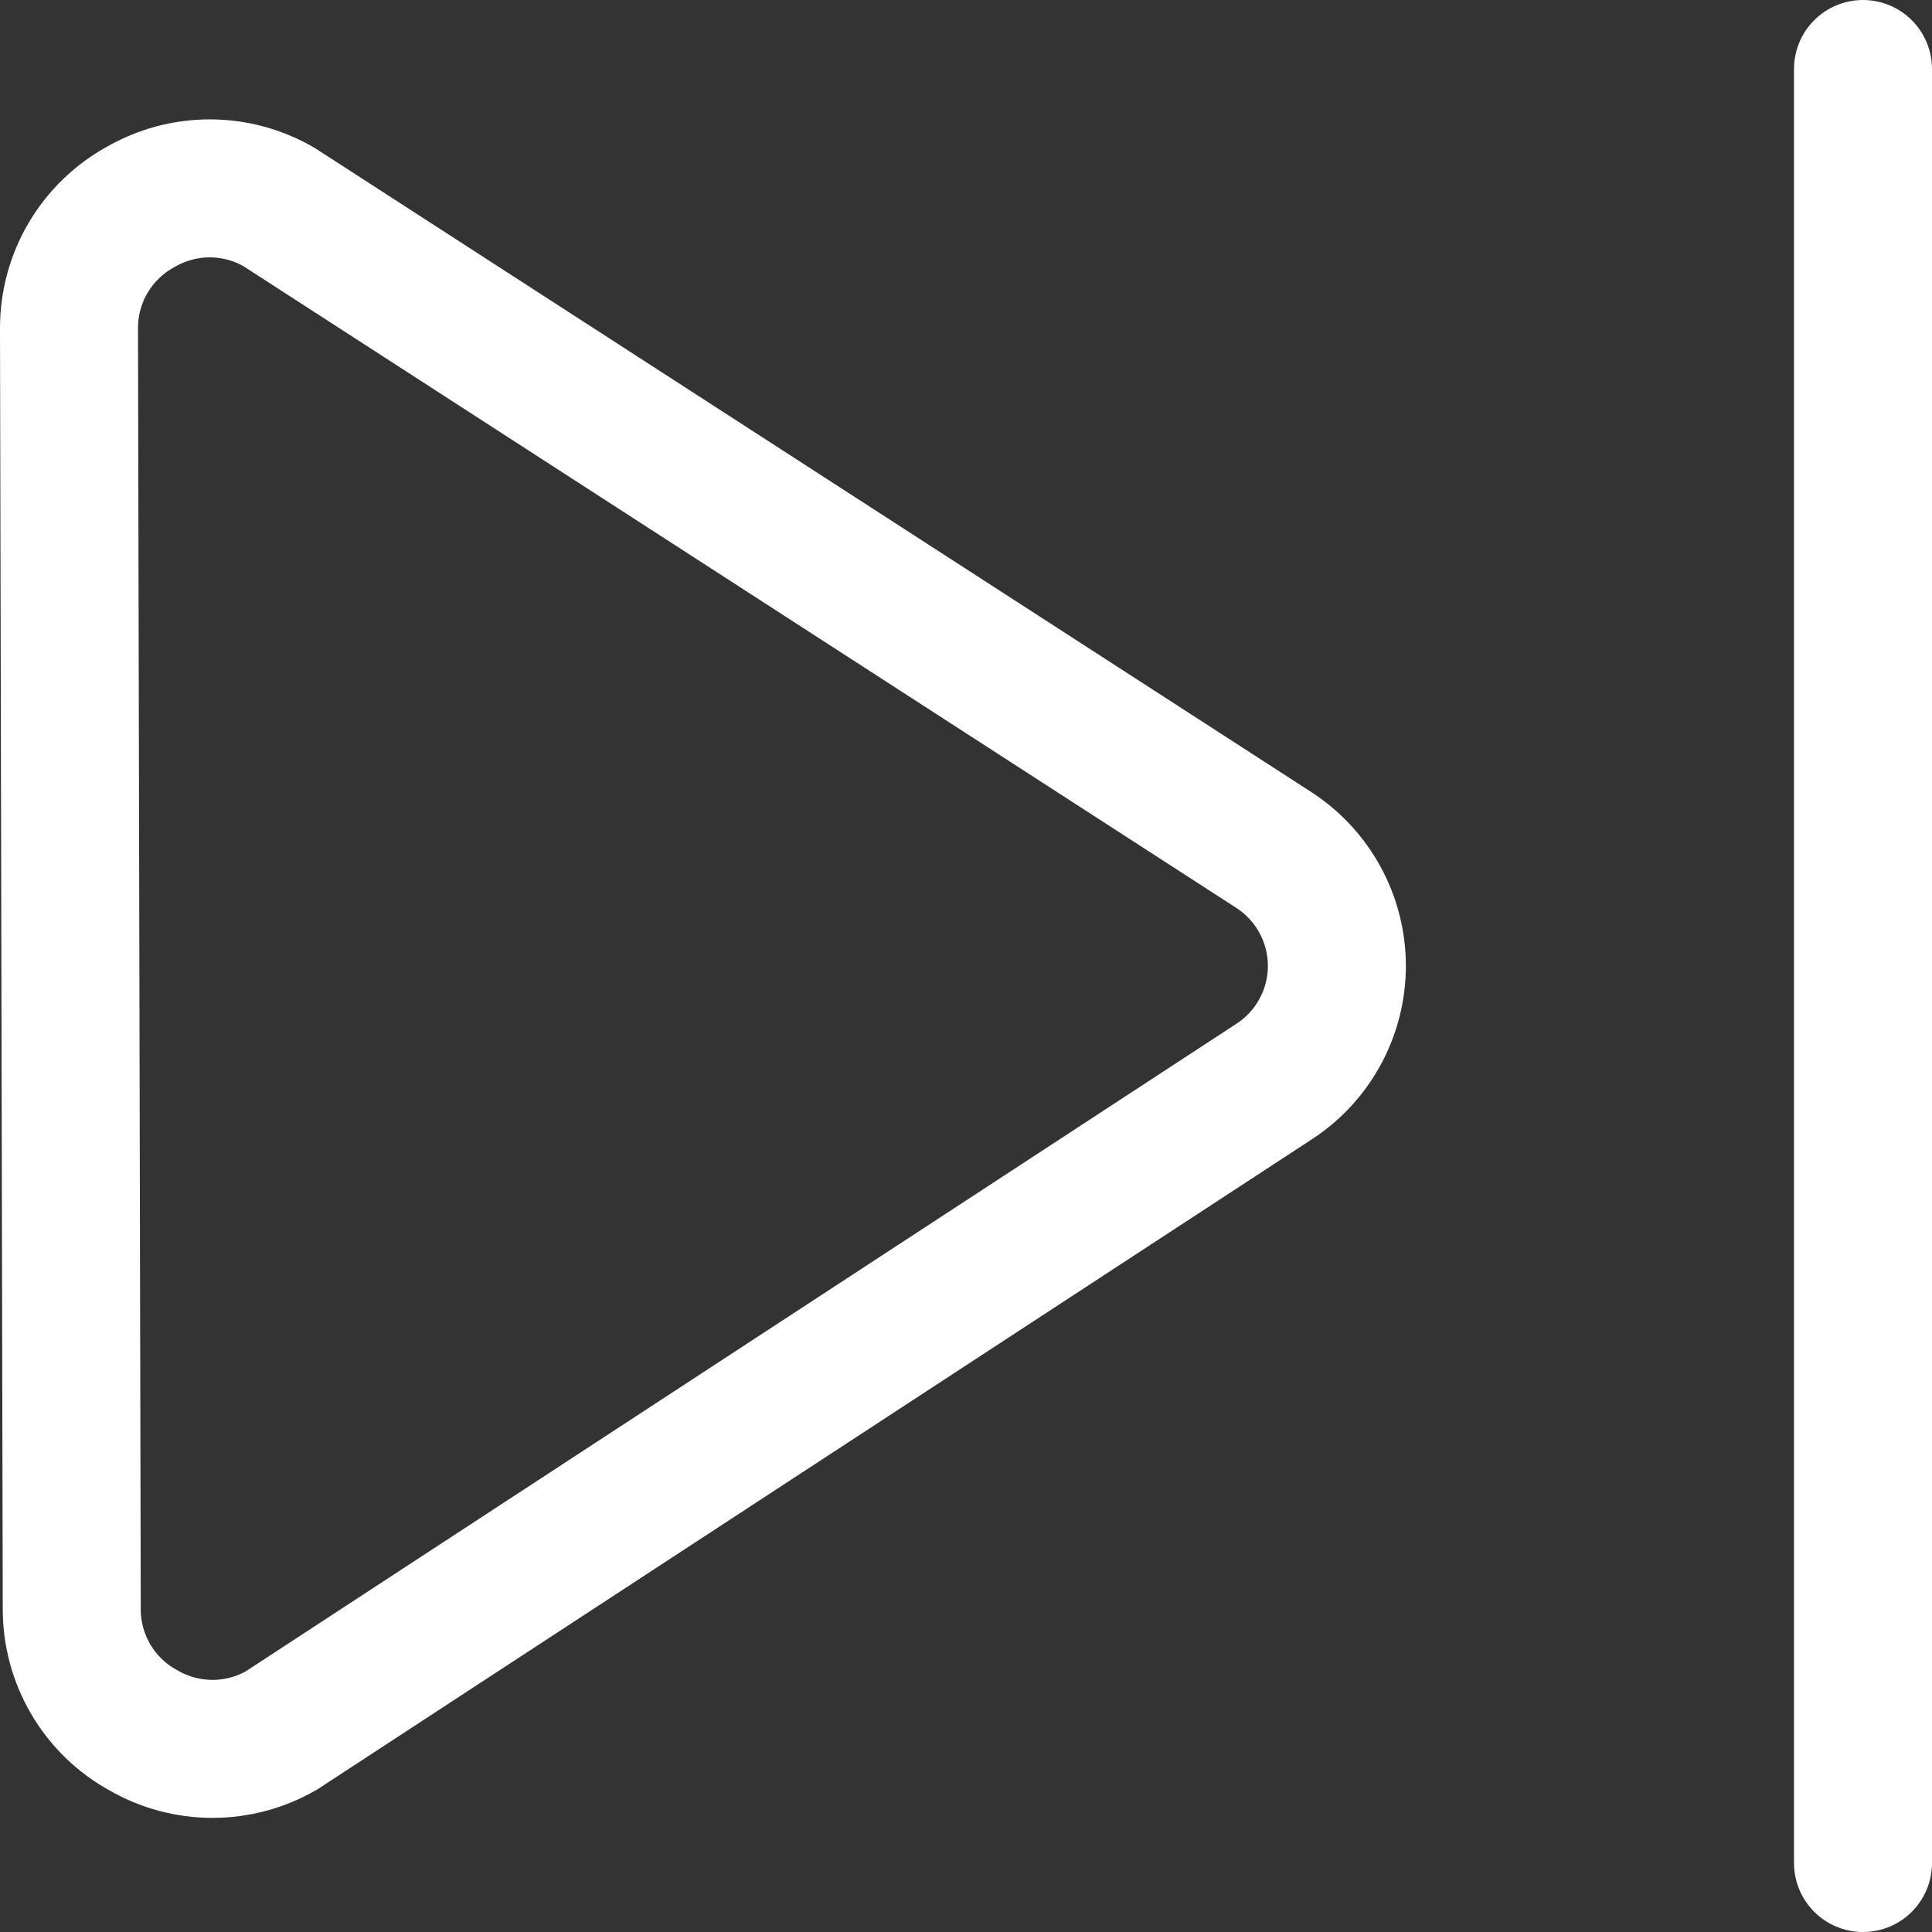 <svg width="28" height="28" viewBox="0 0 28 28" fill="none" xmlns="http://www.w3.org/2000/svg">
<rect x="0" y="0" width="28" height="28" fill="#333333" stroke="none"/>
<path d="M27 1V27" stroke="white" stroke-width="2" stroke-linecap="round" stroke-linejoin="round"/>
<path d="M1.04 23.318C1.039 23.678 1.135 24.032 1.318 24.341C1.501 24.651 1.764 24.906 2.08 25.078C2.384 25.254 2.729 25.346 3.08 25.346C3.431 25.346 3.776 25.254 4.08 25.078L18.46 15.678C18.741 15.497 18.971 15.248 19.131 14.955C19.291 14.661 19.375 14.333 19.375 13.998C19.375 13.664 19.291 13.335 19.131 13.042C18.971 12.748 18.741 12.5 18.46 12.318L4.04 2.998C3.736 2.823 3.391 2.73 3.04 2.73C2.689 2.73 2.344 2.823 2.04 2.998C1.724 3.171 1.461 3.426 1.278 3.735C1.095 4.045 0.999 4.399 1 4.758L1.04 23.318Z" stroke="white" stroke-width="2" stroke-linecap="round" stroke-linejoin="round"/>
</svg>
